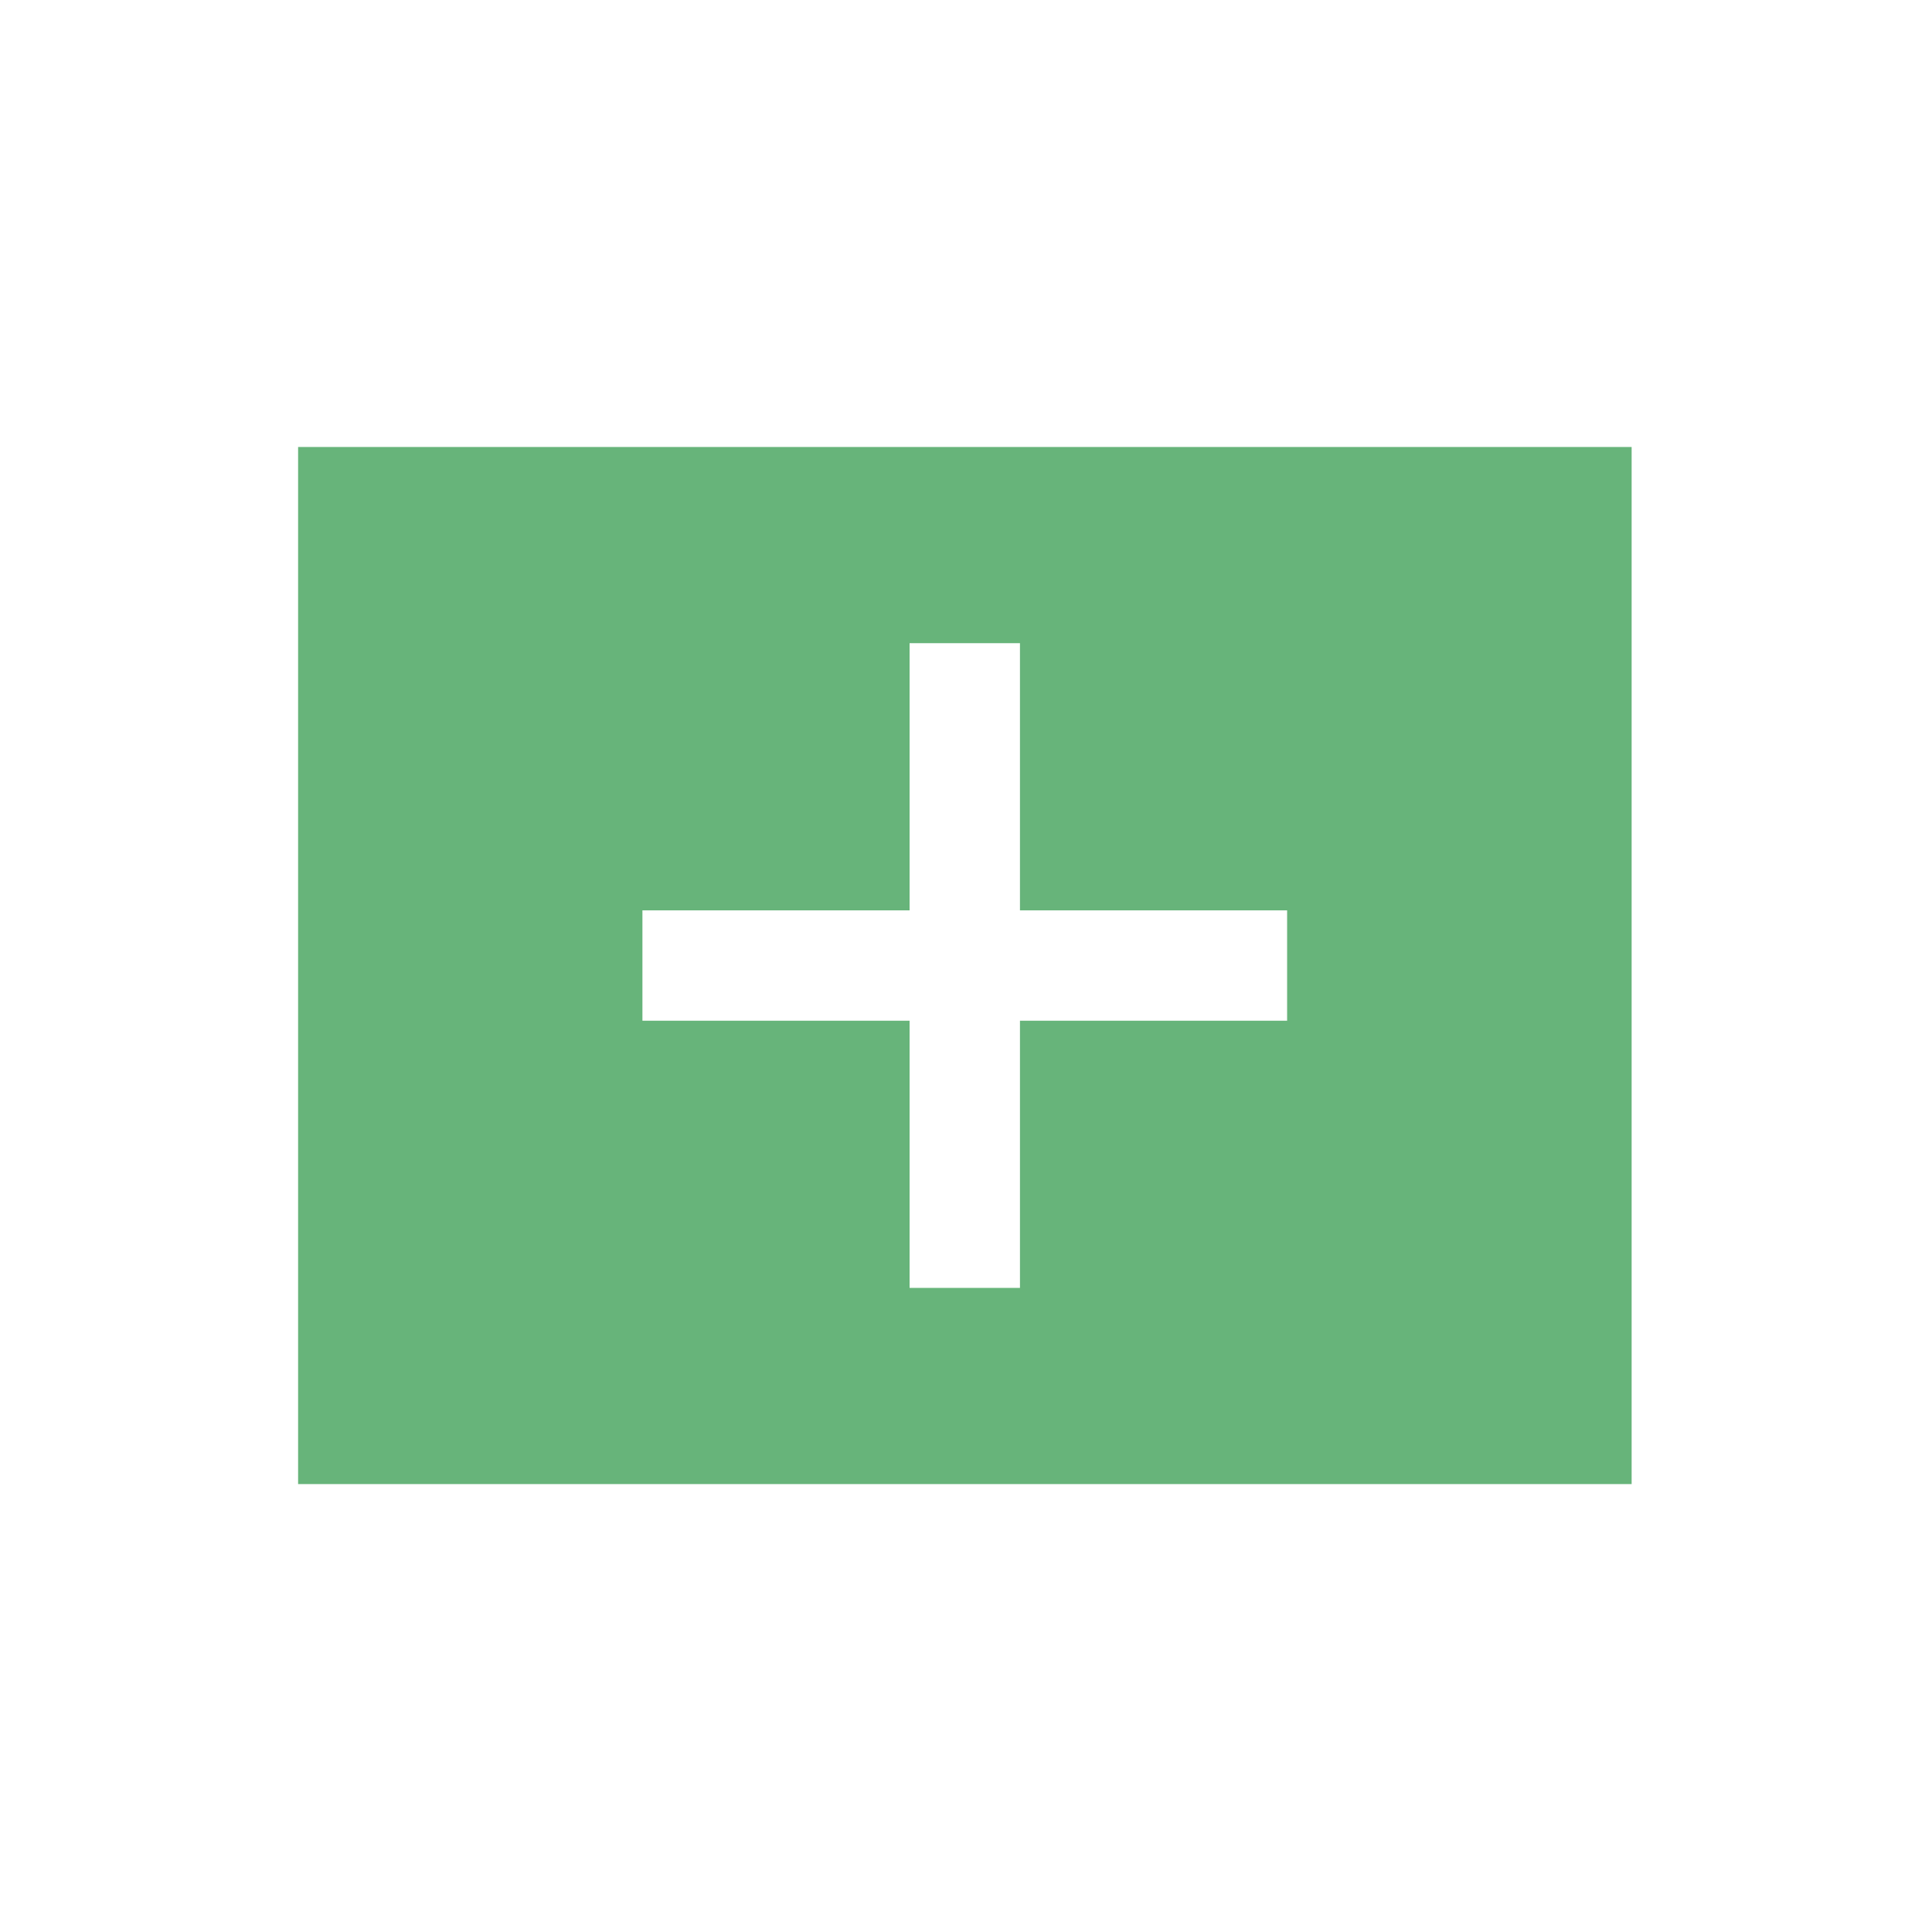 <?xml version="1.0" standalone="no"?><!DOCTYPE svg PUBLIC "-//W3C//DTD SVG 1.1//EN" "http://www.w3.org/Graphics/SVG/1.1/DTD/svg11.dtd"><svg t="1755850397791" class="icon" viewBox="0 0 1024 1024" version="1.1" xmlns="http://www.w3.org/2000/svg" p-id="6811" xmlns:xlink="http://www.w3.org/1999/xlink" width="200" height="200"><path d="M158 236.9v549.7h706.8V236.9H158zM682.2 541H540.6v141.6h-58.5V541H340.5v-58.5h141.6V340.9h58.5v141.6h141.6V541z" fill="#67B47A" p-id="6812"></path></svg>